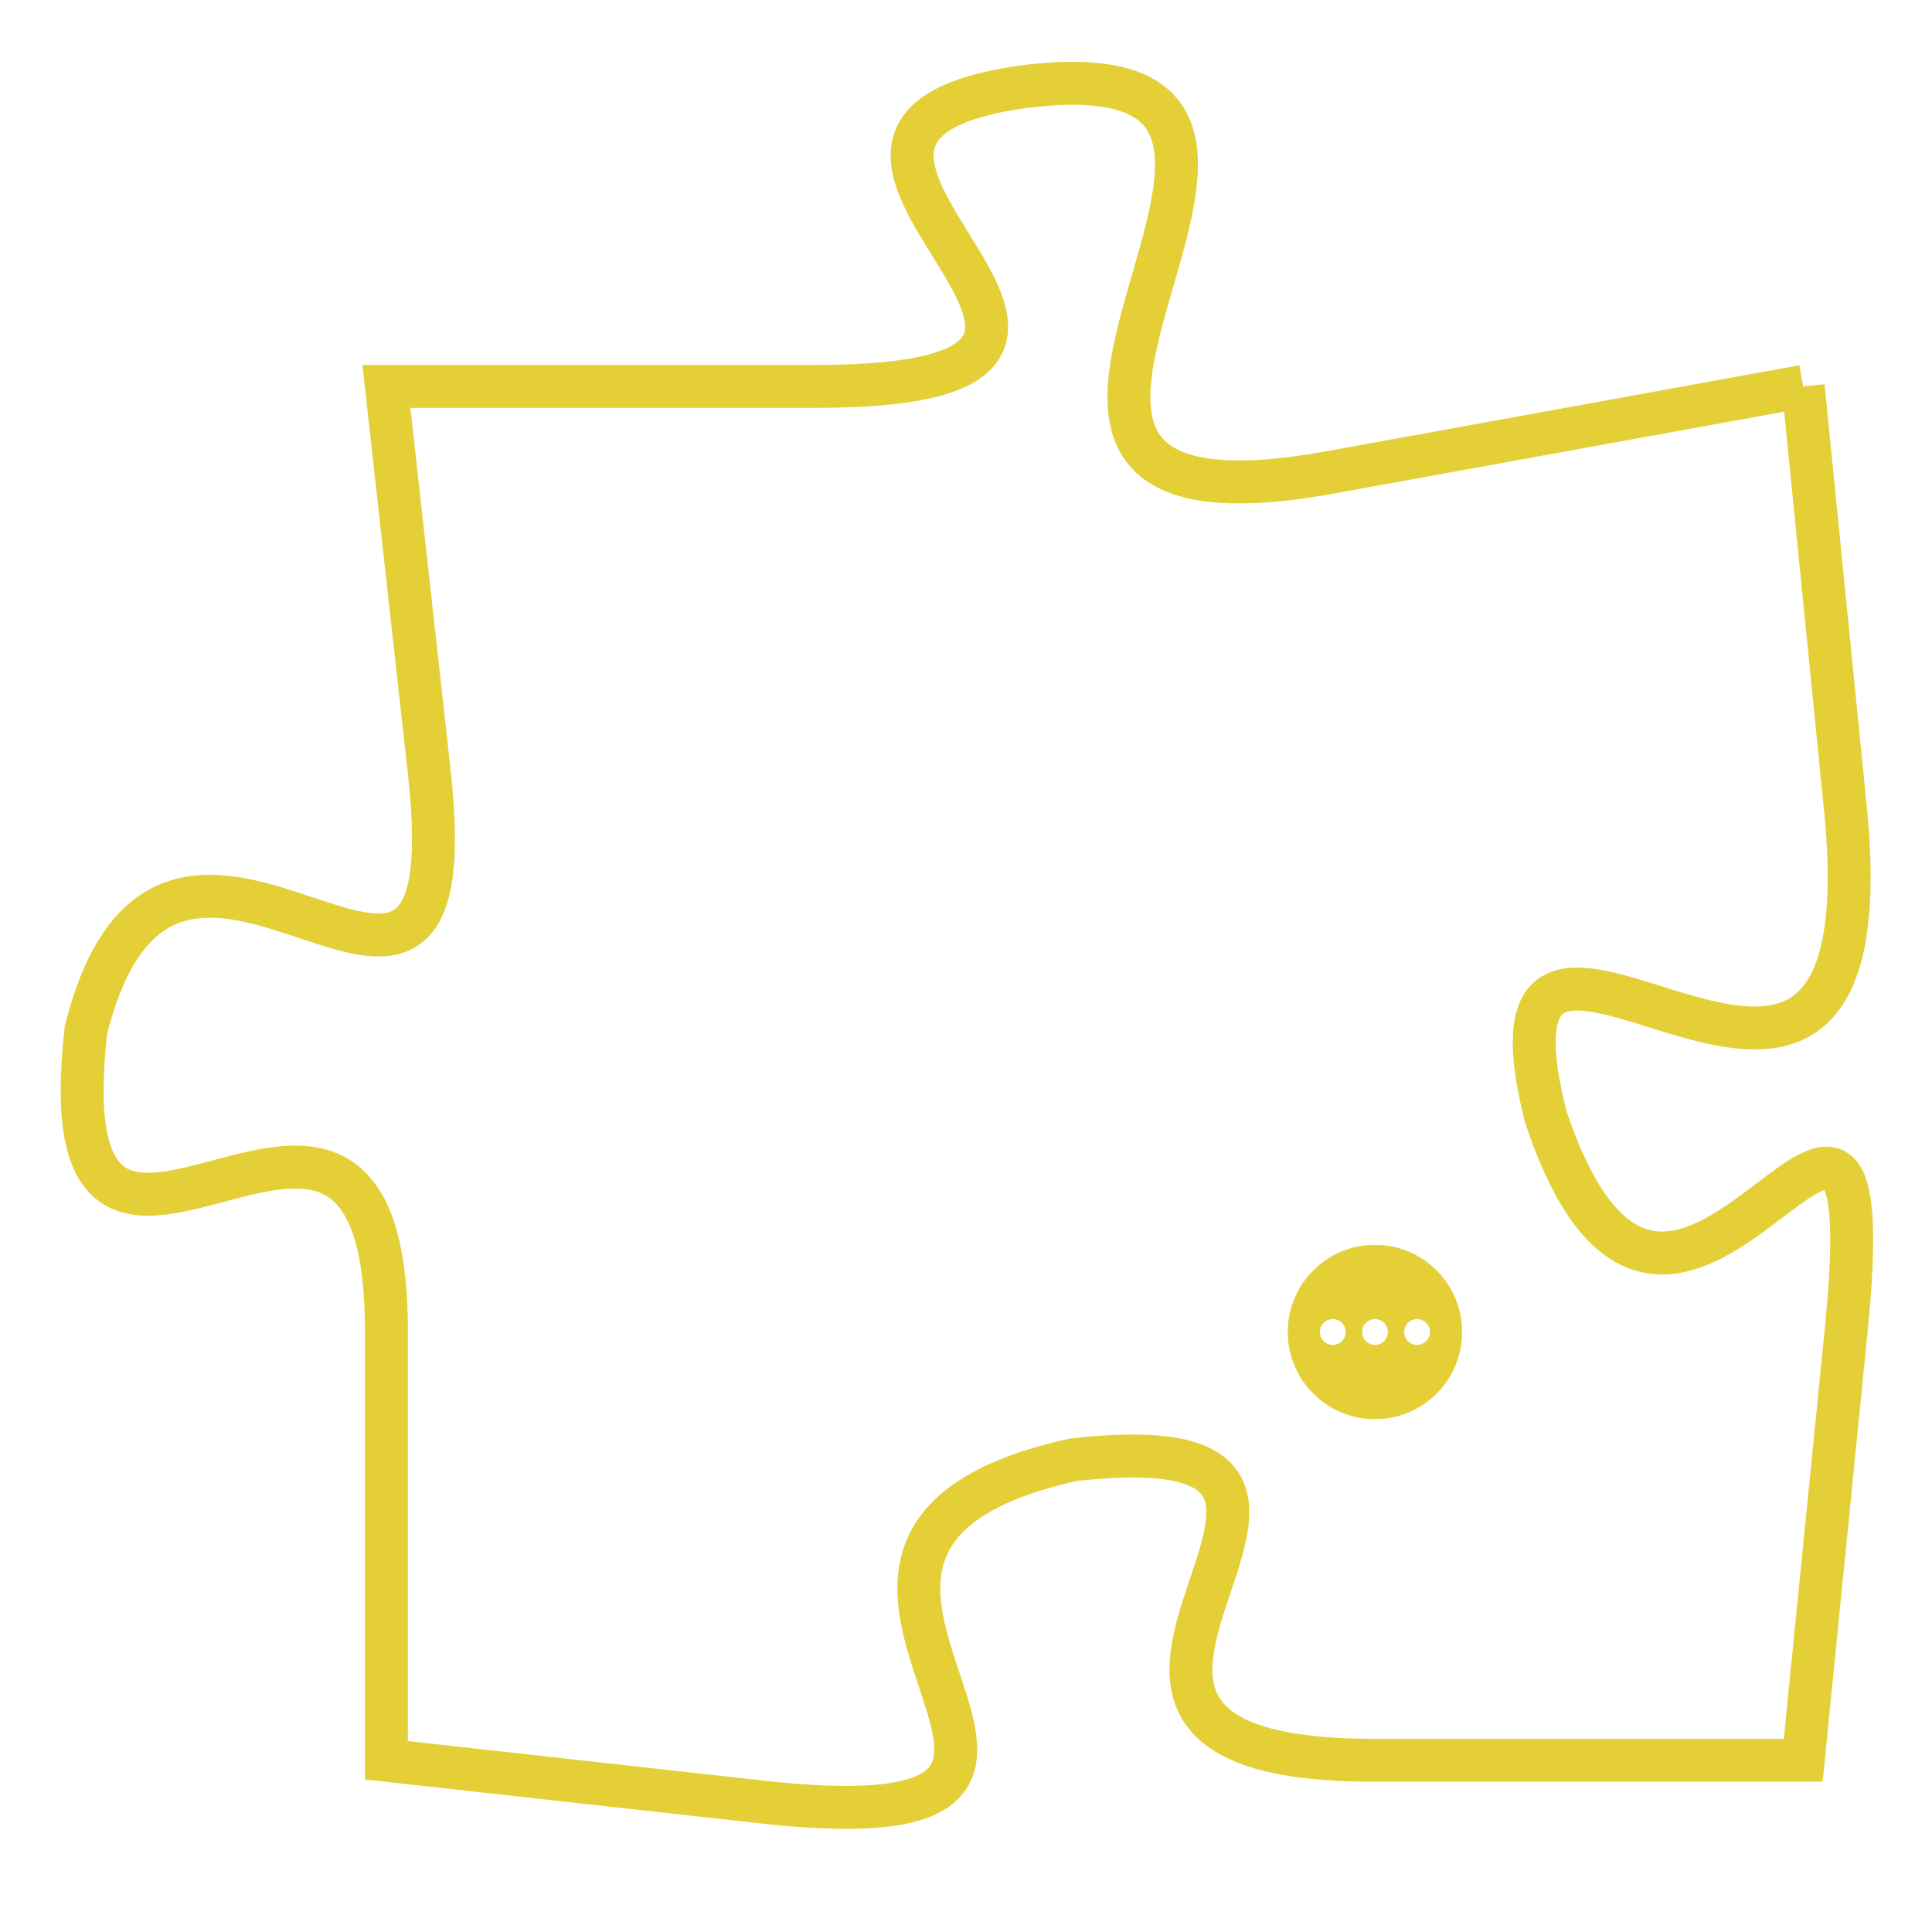 <svg version="1.1" xmlns="http://www.w3.org/2000/svg" xmlns:xlink="http://www.w3.org/1999/xlink" fill="transparent" x="0" y="0" width="350" height="350" preserveAspectRatio="xMinYMin slice"><style type="text/css">.links{fill:transparent;stroke: #E4CF37;}.links:hover{fill:#63D272; opacity:0.4;}</style><defs><g id="allt"><path id="t2777" d="M1584,672 L1573,674 C1562,676 1575,664 1566,665 C1558,666 1571,672 1561,672 L1551,672 1551,672 L1552,681 C1553,690 1546,679 1544,687 C1543,696 1551,685 1551,694 L1551,704 1551,704 L1560,705 C1570,706 1558,699 1567,697 C1576,696 1564,704 1574,704 L1584,704 1584,704 L1585,694 C1586,684 1581,698 1578,689 C1576,681 1586,693 1585,682 L1584,672"/></g><clipPath id="c" clipRule="evenodd" fill="transparent"><use href="#t2777"/></clipPath></defs><svg viewBox="1542 663 45 44" preserveAspectRatio="xMinYMin meet"><svg width="4380" height="2430"><g><image crossorigin="anonymous" x="0" y="0" href="https://nftpuzzle.license-token.com/assets/completepuzzle.svg" width="100%" height="100%" /><g class="links"><use href="#t2777"/></g></g></svg><svg x="1572" y="692" height="9%" width="9%" viewBox="0 0 330 330"><g><a xlink:href="https://nftpuzzle.license-token.com/" class="links"><title>See the most innovative NFT based token software licensing project</title><path fill="#E4CF37" id="more" d="M165,0C74.019,0,0,74.019,0,165s74.019,165,165,165s165-74.019,165-165S255.981,0,165,0z M85,190 c-13.785,0-25-11.215-25-25s11.215-25,25-25s25,11.215,25,25S98.785,190,85,190z M165,190c-13.785,0-25-11.215-25-25 s11.215-25,25-25s25,11.215,25,25S178.785,190,165,190z M245,190c-13.785,0-25-11.215-25-25s11.215-25,25-25 c13.785,0,25,11.215,25,25S258.785,190,245,190z"></path></a></g></svg></svg></svg>